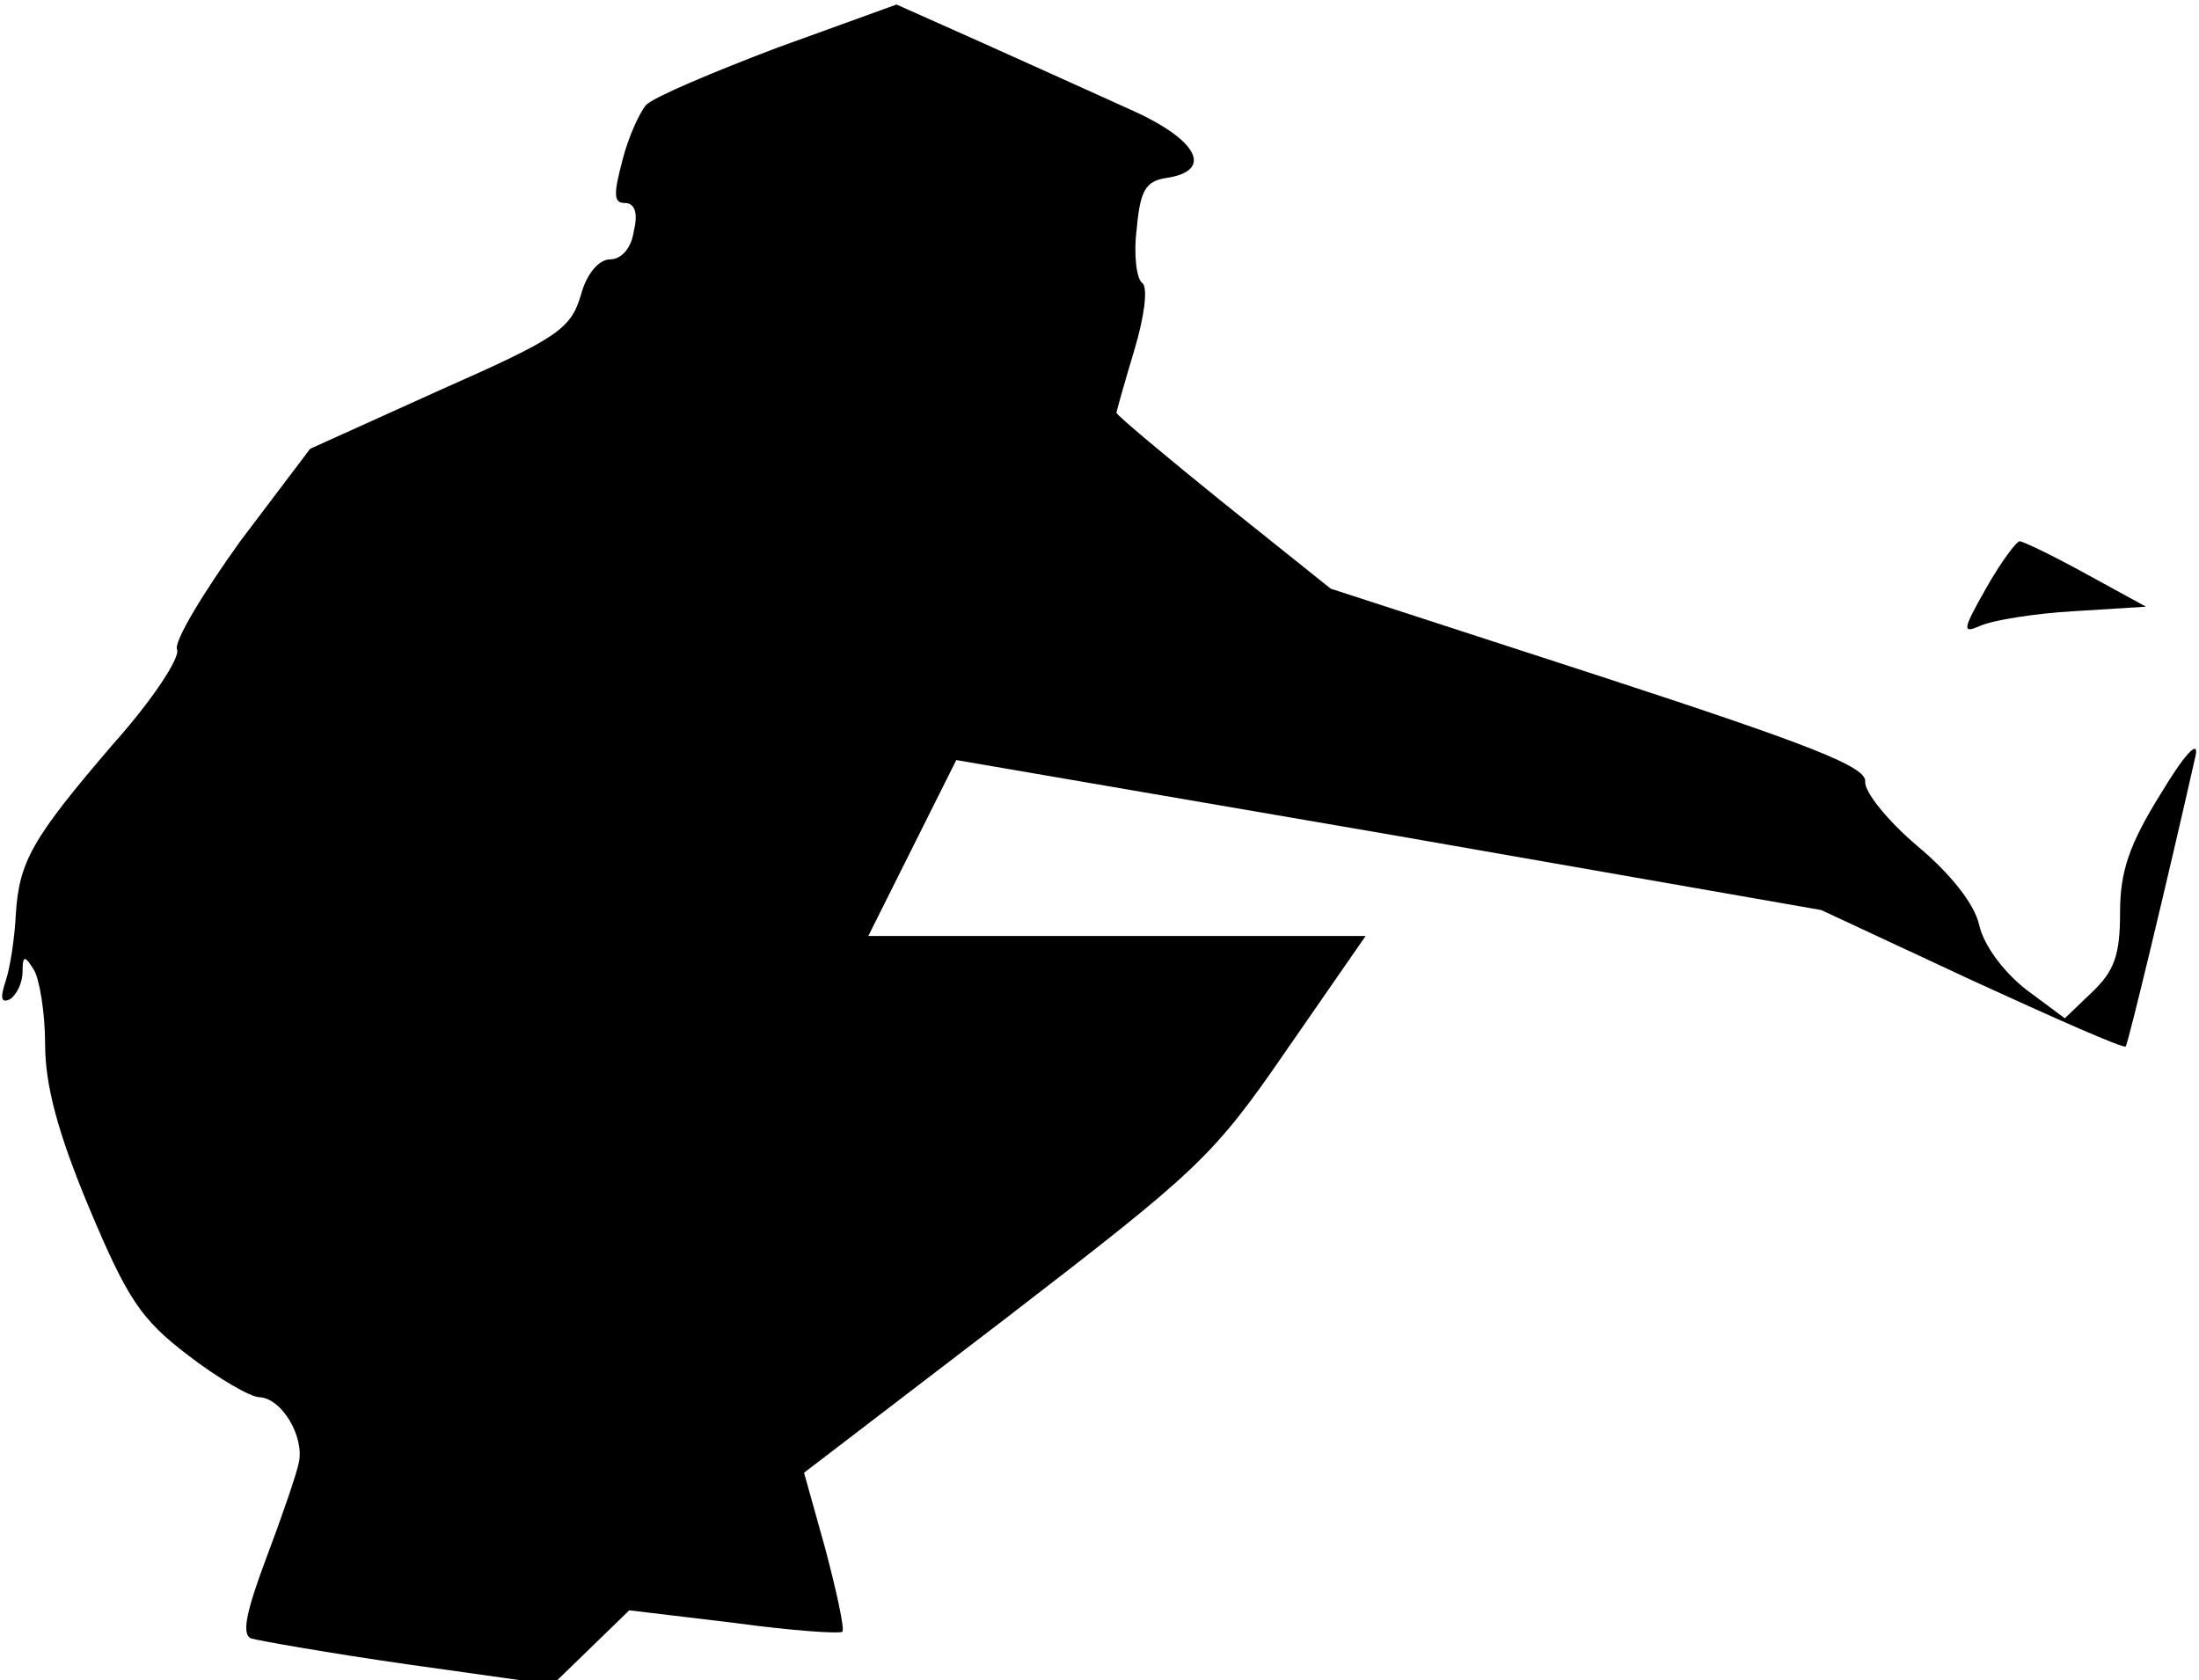 <?xml version="1.0" standalone="no"?>
<!DOCTYPE svg PUBLIC "-//W3C//DTD SVG 20010904//EN"
 "http://www.w3.org/TR/2001/REC-SVG-20010904/DTD/svg10.dtd">
<svg version="1.0" xmlns="http://www.w3.org/2000/svg"
 width="195pt" height="149pt" viewBox="0 0 195 149"
 preserveAspectRatio="xMidYMid meet">
<g transform="translate(0,149) scale(0.1,-0.1)"
fill="#000000" stroke="none">
<path fill="#000000" stroke="none" d="M690 1448 c-58 -22 -110 -44 -117 -51
-6 -7 -16 -29 -21 -49 -8 -30 -8 -38 2 -38 9 0 12 -9 8 -25 -2 -15 -11 -25
-21 -25 -10 0 -21 -13 -26 -32 -9 -30 -21 -38 -125 -84 l-115 -52 -62 -82
c-33 -46 -59 -89 -56 -96 3 -7 -22 -45 -56 -83 -73 -85 -84 -105 -87 -152 -1
-21 -5 -47 -9 -59 -5 -15 -4 -20 4 -16 6 4 11 15 11 24 0 15 2 15 10 2 5 -8
10 -38 10 -66 0 -36 11 -78 39 -145 34 -81 46 -99 88 -131 26 -20 55 -37 63
-37 20 -1 40 -35 35 -58 -2 -10 -15 -48 -29 -85 -18 -48 -22 -68 -13 -71 7 -2
69 -13 139 -23 l128 -18 34 33 34 33 92 -11 c51 -7 94 -10 97 -8 2 3 -5 35
-15 73 l-19 68 179 137 c170 131 183 142 249 238 l70 101 -221 0 -220 0 39 78
39 78 384 -66 383 -67 133 -62 c74 -34 135 -61 137 -59 2 2 36 143 62 258 3
15 -10 1 -31 -34 -28 -45 -36 -69 -36 -105 0 -38 -5 -52 -25 -71 l-24 -23 -35
26 c-20 16 -37 39 -41 57 -4 18 -25 45 -55 70 -26 22 -47 48 -46 57 1 13 -47
32 -237 94 l-237 77 -95 76 c-52 42 -95 78 -95 80 0 1 7 26 16 56 9 30 12 55
7 59 -5 3 -8 25 -5 48 3 34 8 42 25 45 44 6 30 34 -31 61 -33 15 -93 42 -133
60 l-74 33 -105 -38z"/>
<path fill="#000000" stroke="none" d="M1761 968 c-21 -37 -21 -40 -5 -33 11
5 48 11 83 13 l64 4 -53 29 c-29 16 -56 29 -59 29 -3 0 -17 -19 -30 -42z"/>
</g>
</svg>
